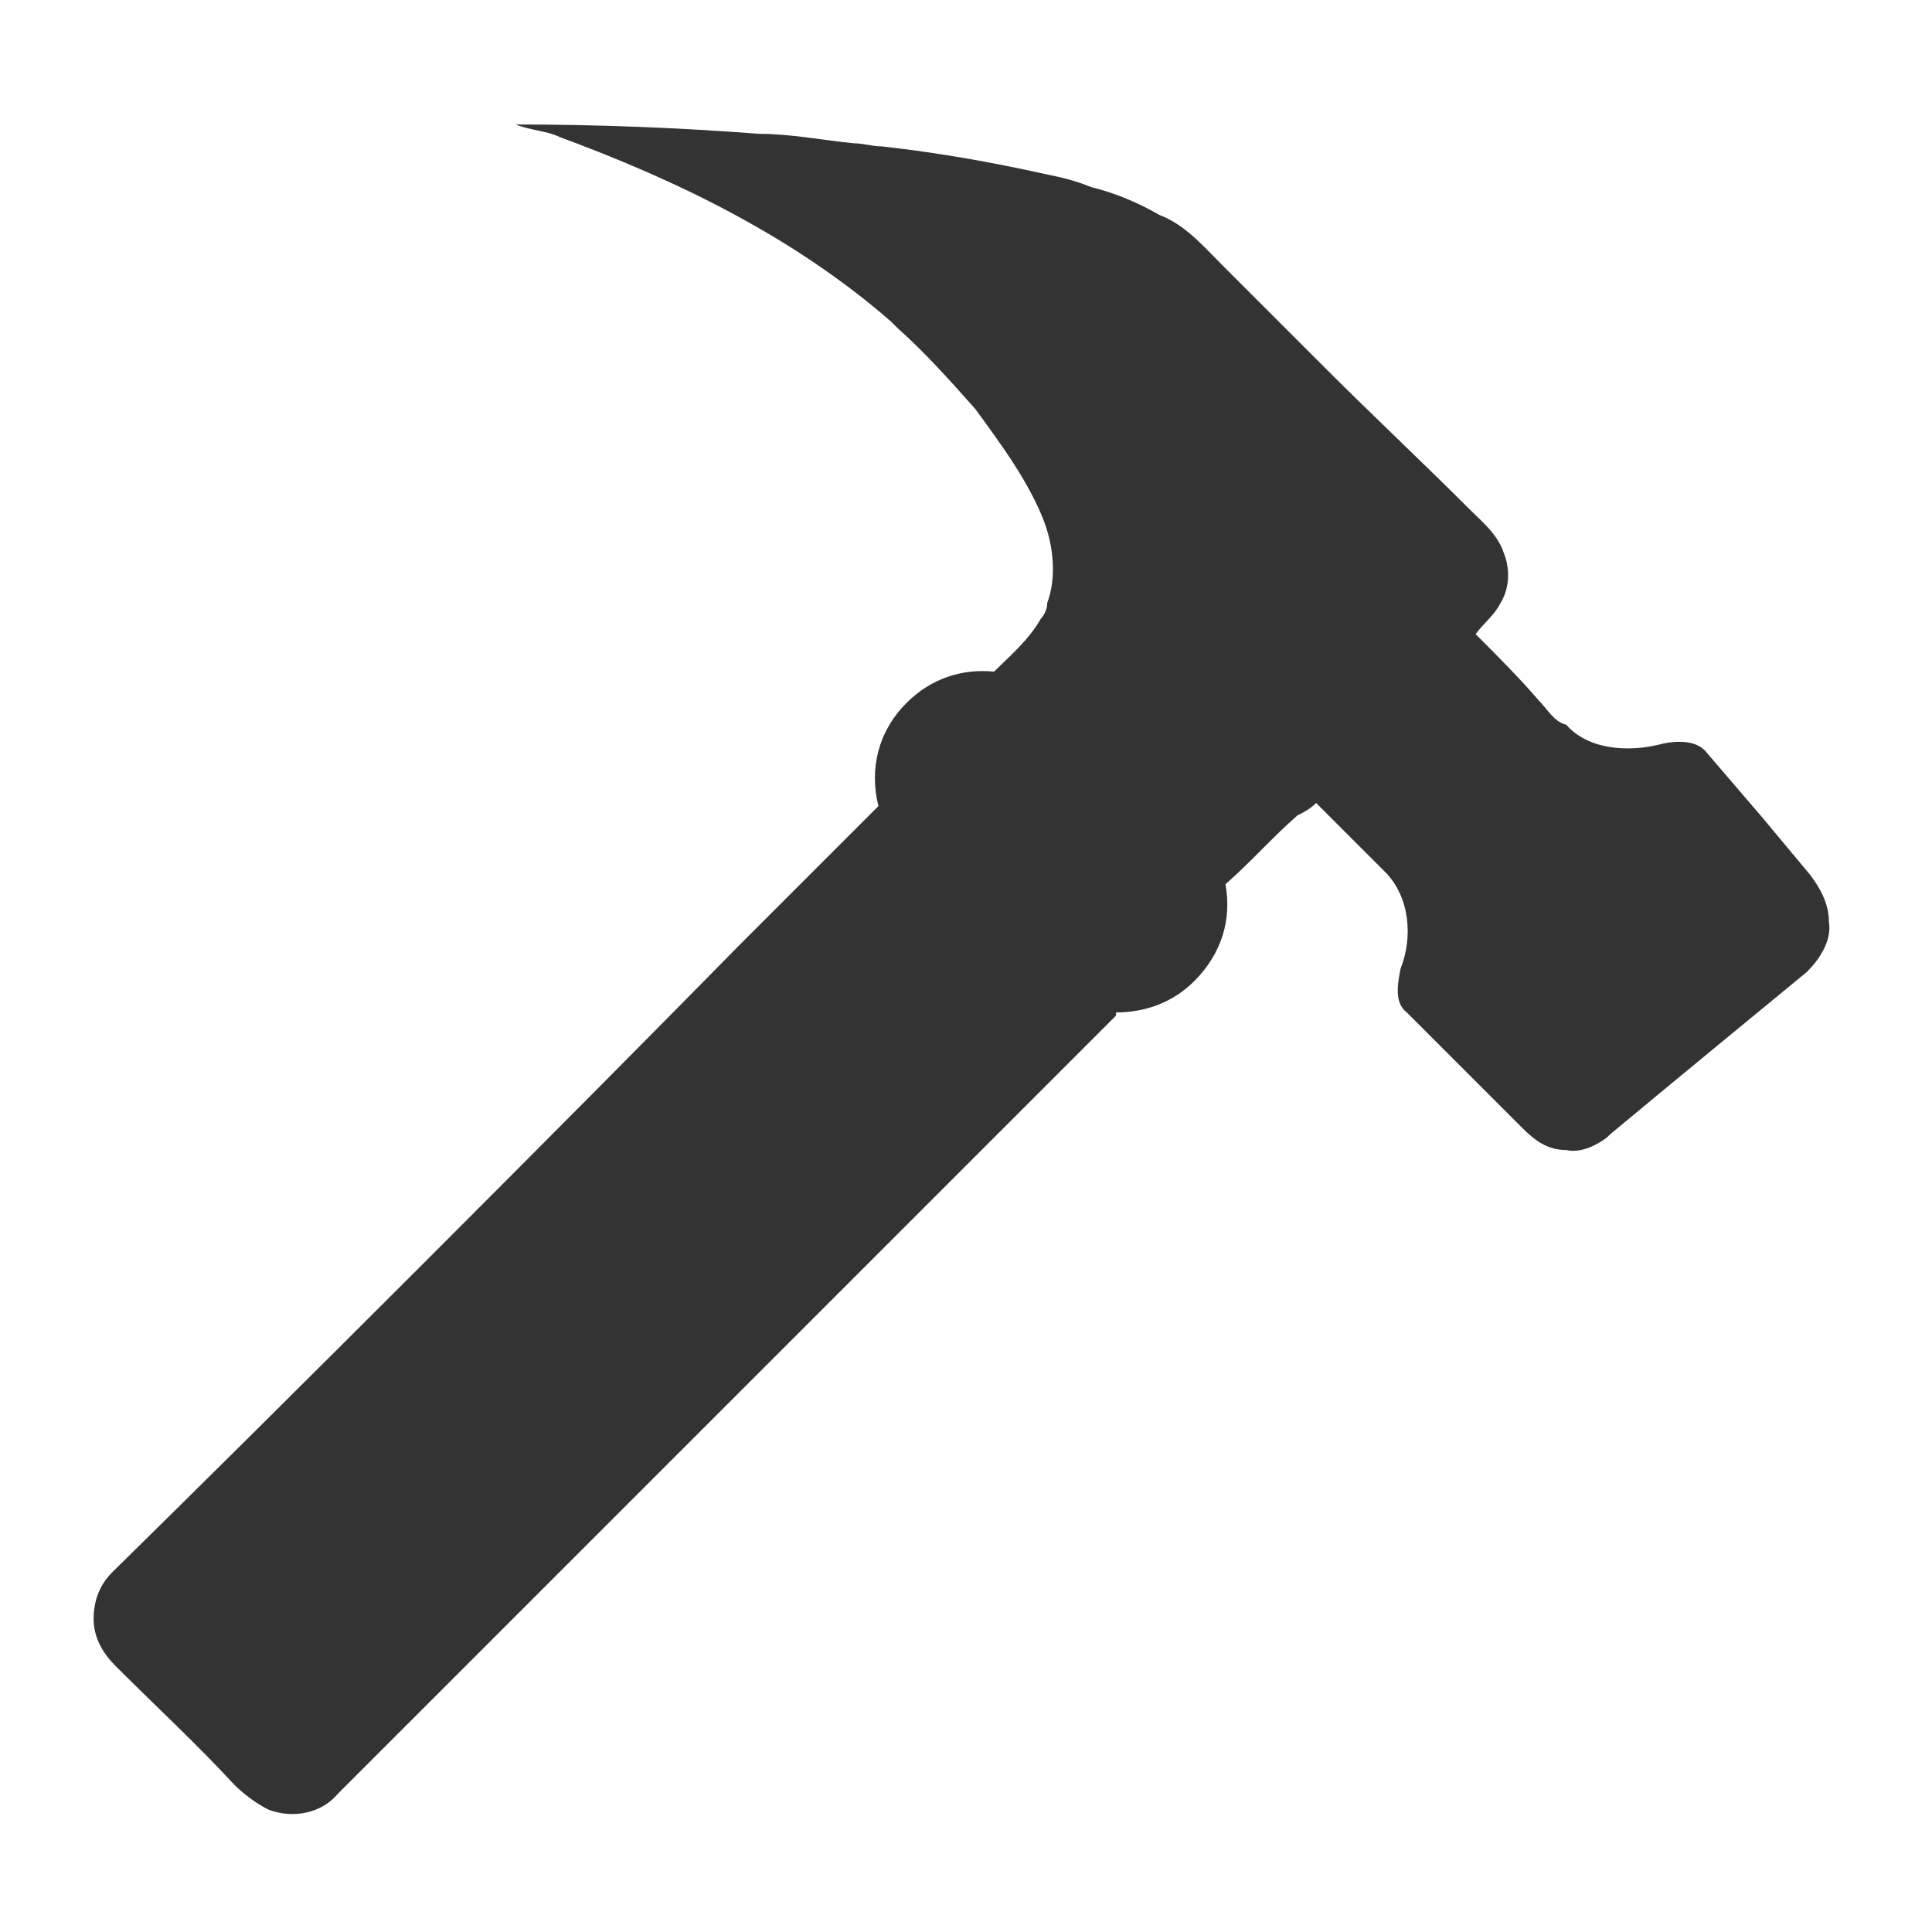 <?xml version="1.0" encoding="UTF-8" standalone="no"?>
<!-- Created with Inkscape (http://www.inkscape.org/) -->

<svg
   xmlns:dc="http://purl.org/dc/elements/1.1/"
   xmlns:cc="http://creativecommons.org/ns#"
   xmlns:rdf="http://www.w3.org/1999/02/22-rdf-syntax-ns#"
   xmlns:svg="http://www.w3.org/2000/svg"
   xmlns="http://www.w3.org/2000/svg"
   xmlns:sodipodi="http://sodipodi.sourceforge.net/DTD/sodipodi-0.dtd"
   xmlns:inkscape="http://www.inkscape.org/namespaces/inkscape"
   width="256"
   height="256"
   viewBox="0 0 256 256"
   version="1.1"
   id="svg8"
   inkscape:version="0.92.5 (2060ec1f9f, 2020-04-08)"
   sodipodi:docname="2.svg">
  <sodipodi:namedview
     id="base"
     pagecolor="#ffffff"
     bordercolor="#666666"
     borderopacity="1.0"
     inkscape:pageopacity="0.0"
     inkscape:pageshadow="2"
     inkscape:zoom="2.8"
     inkscape:cx="36.918813"
     inkscape:cy="117.05481"
     inkscape:document-units="px"
     inkscape:current-layer="layer1"
     showgrid="false"
     units="px"
     inkscape:pagecheckerboard="true"
     inkscape:window-width="1848"
     inkscape:window-height="1016"
     inkscape:window-x="72"
     inkscape:window-y="27"
     inkscape:window-maximized="1" />
  <g
     inkscape:label="Layer 1"
     inkscape:groupmode="layer"
     id="layer1"
     transform="translate(0,-229.267)">
    <path
       inkscape:connector-curvature="0"
       style="fill:#333333;stroke-width:0.278"
       d="m 239.441,358.036 c -7.043,5.8 -18.643,15.329 -26.101,21.544 l -0.414,0.414 c -1.657,1.243 -3.729,2.071 -5.386,1.657 -2.486,0 -4.143,-1.243 -5.8,-2.9 l -4.143,-4.143 -11.186,-11.186 c -1.657,-1.243 -1.243,-3.729 -0.829,-5.8 1.657,-4.143 1.243,-9.529 -2.071,-12.843 l -9.115,-9.115 c -0.829,0.829 -1.657,1.243 -2.486,1.657 -3.314,2.9 -6.214,6.214 -9.529,9.115 0.829,4.557 -0.414,9.115 -4.143,12.843 -2.9,2.9 -6.629,4.143 -10.357,4.143 v 0.414 L 44.721,466.996 c -2.071,2.486 -5.8,3.314 -9.115,2.071 -1.657,-0.829 -3.314,-2.071 -4.557,-3.314 -4.972,-5.386 -10.357,-10.357 -15.743,-15.743 -1.657,-1.657 -2.9,-3.729 -2.9,-6.214 0,-2.486 0.829,-4.557 2.486,-6.214 22.786,-22.372 60.488,-60.073 83.274,-83.274 l 18.229,-18.229 c -1.243,-4.972 0,-9.943 3.729,-13.672 3.314,-3.314 7.457,-4.557 11.6,-4.143 2.071,-2.071 4.557,-4.143 6.214,-7.043 0.414,-0.414 0.829,-1.243 0.829,-2.071 1.243,-3.314 0.829,-7.457 -0.414,-10.772 -2.071,-5.386 -5.8,-10.357 -9.115,-14.915 -3.314,-3.729 -6.629,-7.457 -10.357,-10.772 l -0.829,-0.829 c -12.843,-11.186 -28.172,-18.643 -43.916,-24.444 -1.657,-0.829 -3.729,-0.829 -5.8,-1.657 10.772,0 21.544,0.414 32.315,1.243 4.143,0 8.286,0.829 12.429,1.243 1.243,0 2.486,0.414 3.729,0.414 7.457,0.829 14.5,2.071 21.958,3.729 2.072,0.414 3.729,0.829 5.8,1.657 3.314,0.829 6.214,2.071 9.115,3.729 3.314,1.243 5.8,4.143 8.286,6.629 l 13.672,13.672 c 6.214,6.214 12.843,12.429 19.058,18.643 1.657,1.657 3.729,3.314 4.557,5.8 0.829,2.072 0.829,4.557 -0.414,6.629 -0.829,1.657 -2.071,2.486 -3.314,4.143 2.9,2.9 5.8,5.8 8.286,8.7 1.243,1.243 2.071,2.9 3.729,3.314 2.9,3.314 8.286,3.729 12.843,2.486 2.071,-0.414 4.557,-0.414 5.8,1.243 l 7.457,8.7 6.214,7.457 c 1.243,1.657 2.486,3.729 2.486,6.214 0.414,2.486 -1.243,4.972 -2.9,6.629 z"
       p-id="10408"
       id="path2813" />
  </g>
</svg>
